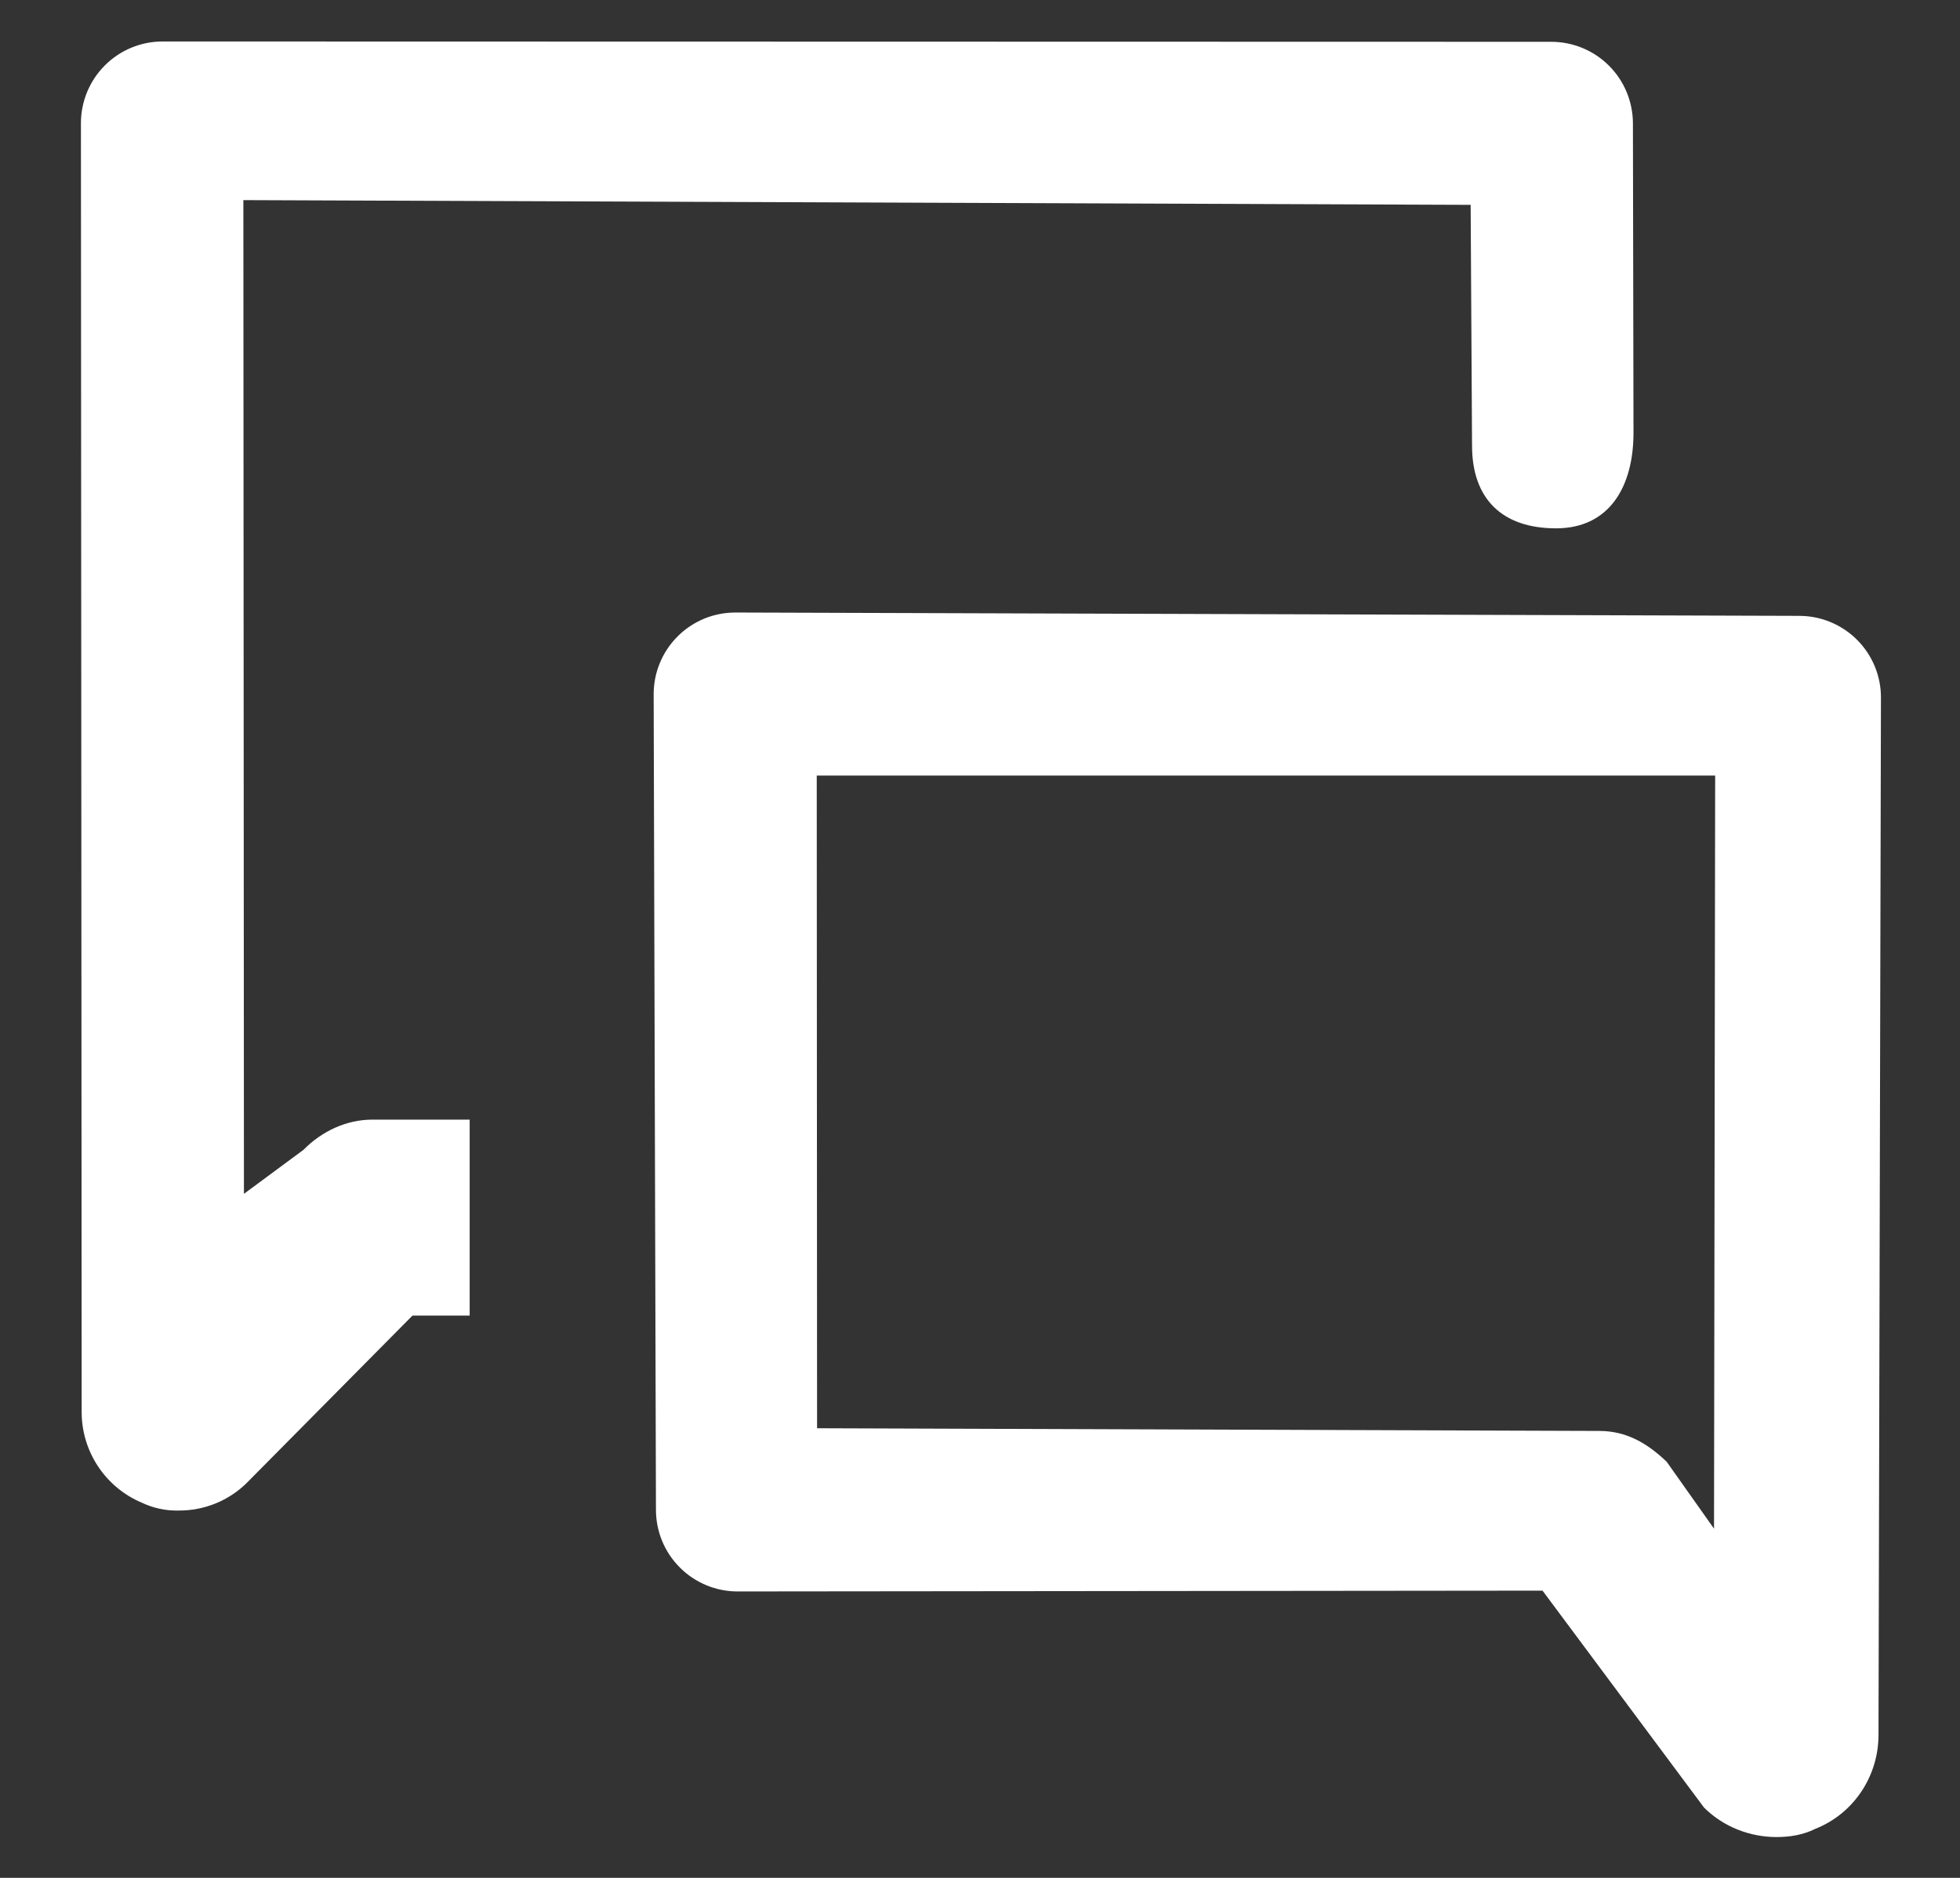 <svg width="24" height="23" viewBox="0 0 24 23" fill="none" xmlns="http://www.w3.org/2000/svg">
<rect x="0" y="0" width="24" height="23" fill="#333333" stroke="none"/>
<g clip-path="url(#clip0_4572_45913)">
<path d="M21.752 22.5C21.427 22.5 21.102 22.375 20.865 22.138L18.888 19.482L9.032 19.492C8.767 19.492 8.513 19.387 8.326 19.2C8.138 19.013 8.033 18.76 8.032 18.495L8.004 8.504C8.004 8.372 8.029 8.242 8.08 8.12C8.13 7.998 8.204 7.888 8.297 7.795C8.39 7.701 8.501 7.628 8.623 7.577C8.745 7.527 8.875 7.502 9.007 7.502L22.035 7.543C22.3 7.544 22.554 7.65 22.741 7.838C22.928 8.026 23.033 8.28 23.032 8.545L23.002 21.25C23.002 21.75 22.702 22.213 22.227 22.4C22.077 22.475 21.915 22.5 21.752 22.5ZM10.005 17.493L19.581 17.526C19.919 17.526 20.171 17.678 20.408 17.903L20.988 18.723L21.002 9.499H10.001L10.005 17.493Z" fill="white"/>
<path d="M2.187 18.501C2.032 18.505 1.878 18.472 1.737 18.405C1.52 18.314 1.334 18.16 1.203 17.964C1.072 17.768 1.001 17.537 1 17.301L0.991 1.508C0.991 1.243 1.097 0.988 1.284 0.801C1.472 0.613 1.726 0.508 1.991 0.508L18.995 0.512C19.26 0.512 19.514 0.617 19.701 0.804C19.889 0.991 19.994 1.245 19.995 1.51L20.002 5.3C20.002 5.96 19.707 6.471 19.054 6.471C18.4 6.471 18.025 6.117 18.025 5.457L18.008 2.509L2.98 2.451L2.987 14.622L3.716 14.083C3.941 13.855 4.241 13.713 4.561 13.713H5.751V16.113H5.051L3.019 18.165C2.797 18.383 2.498 18.503 2.187 18.501Z" fill="white"/>
</g>
<defs>
<clipPath id="clip0_4572_45913">
<rect width="24" height="22.001" fill="white" transform="translate(0 0.5)"/>
</clipPath>
</defs>
</svg>

